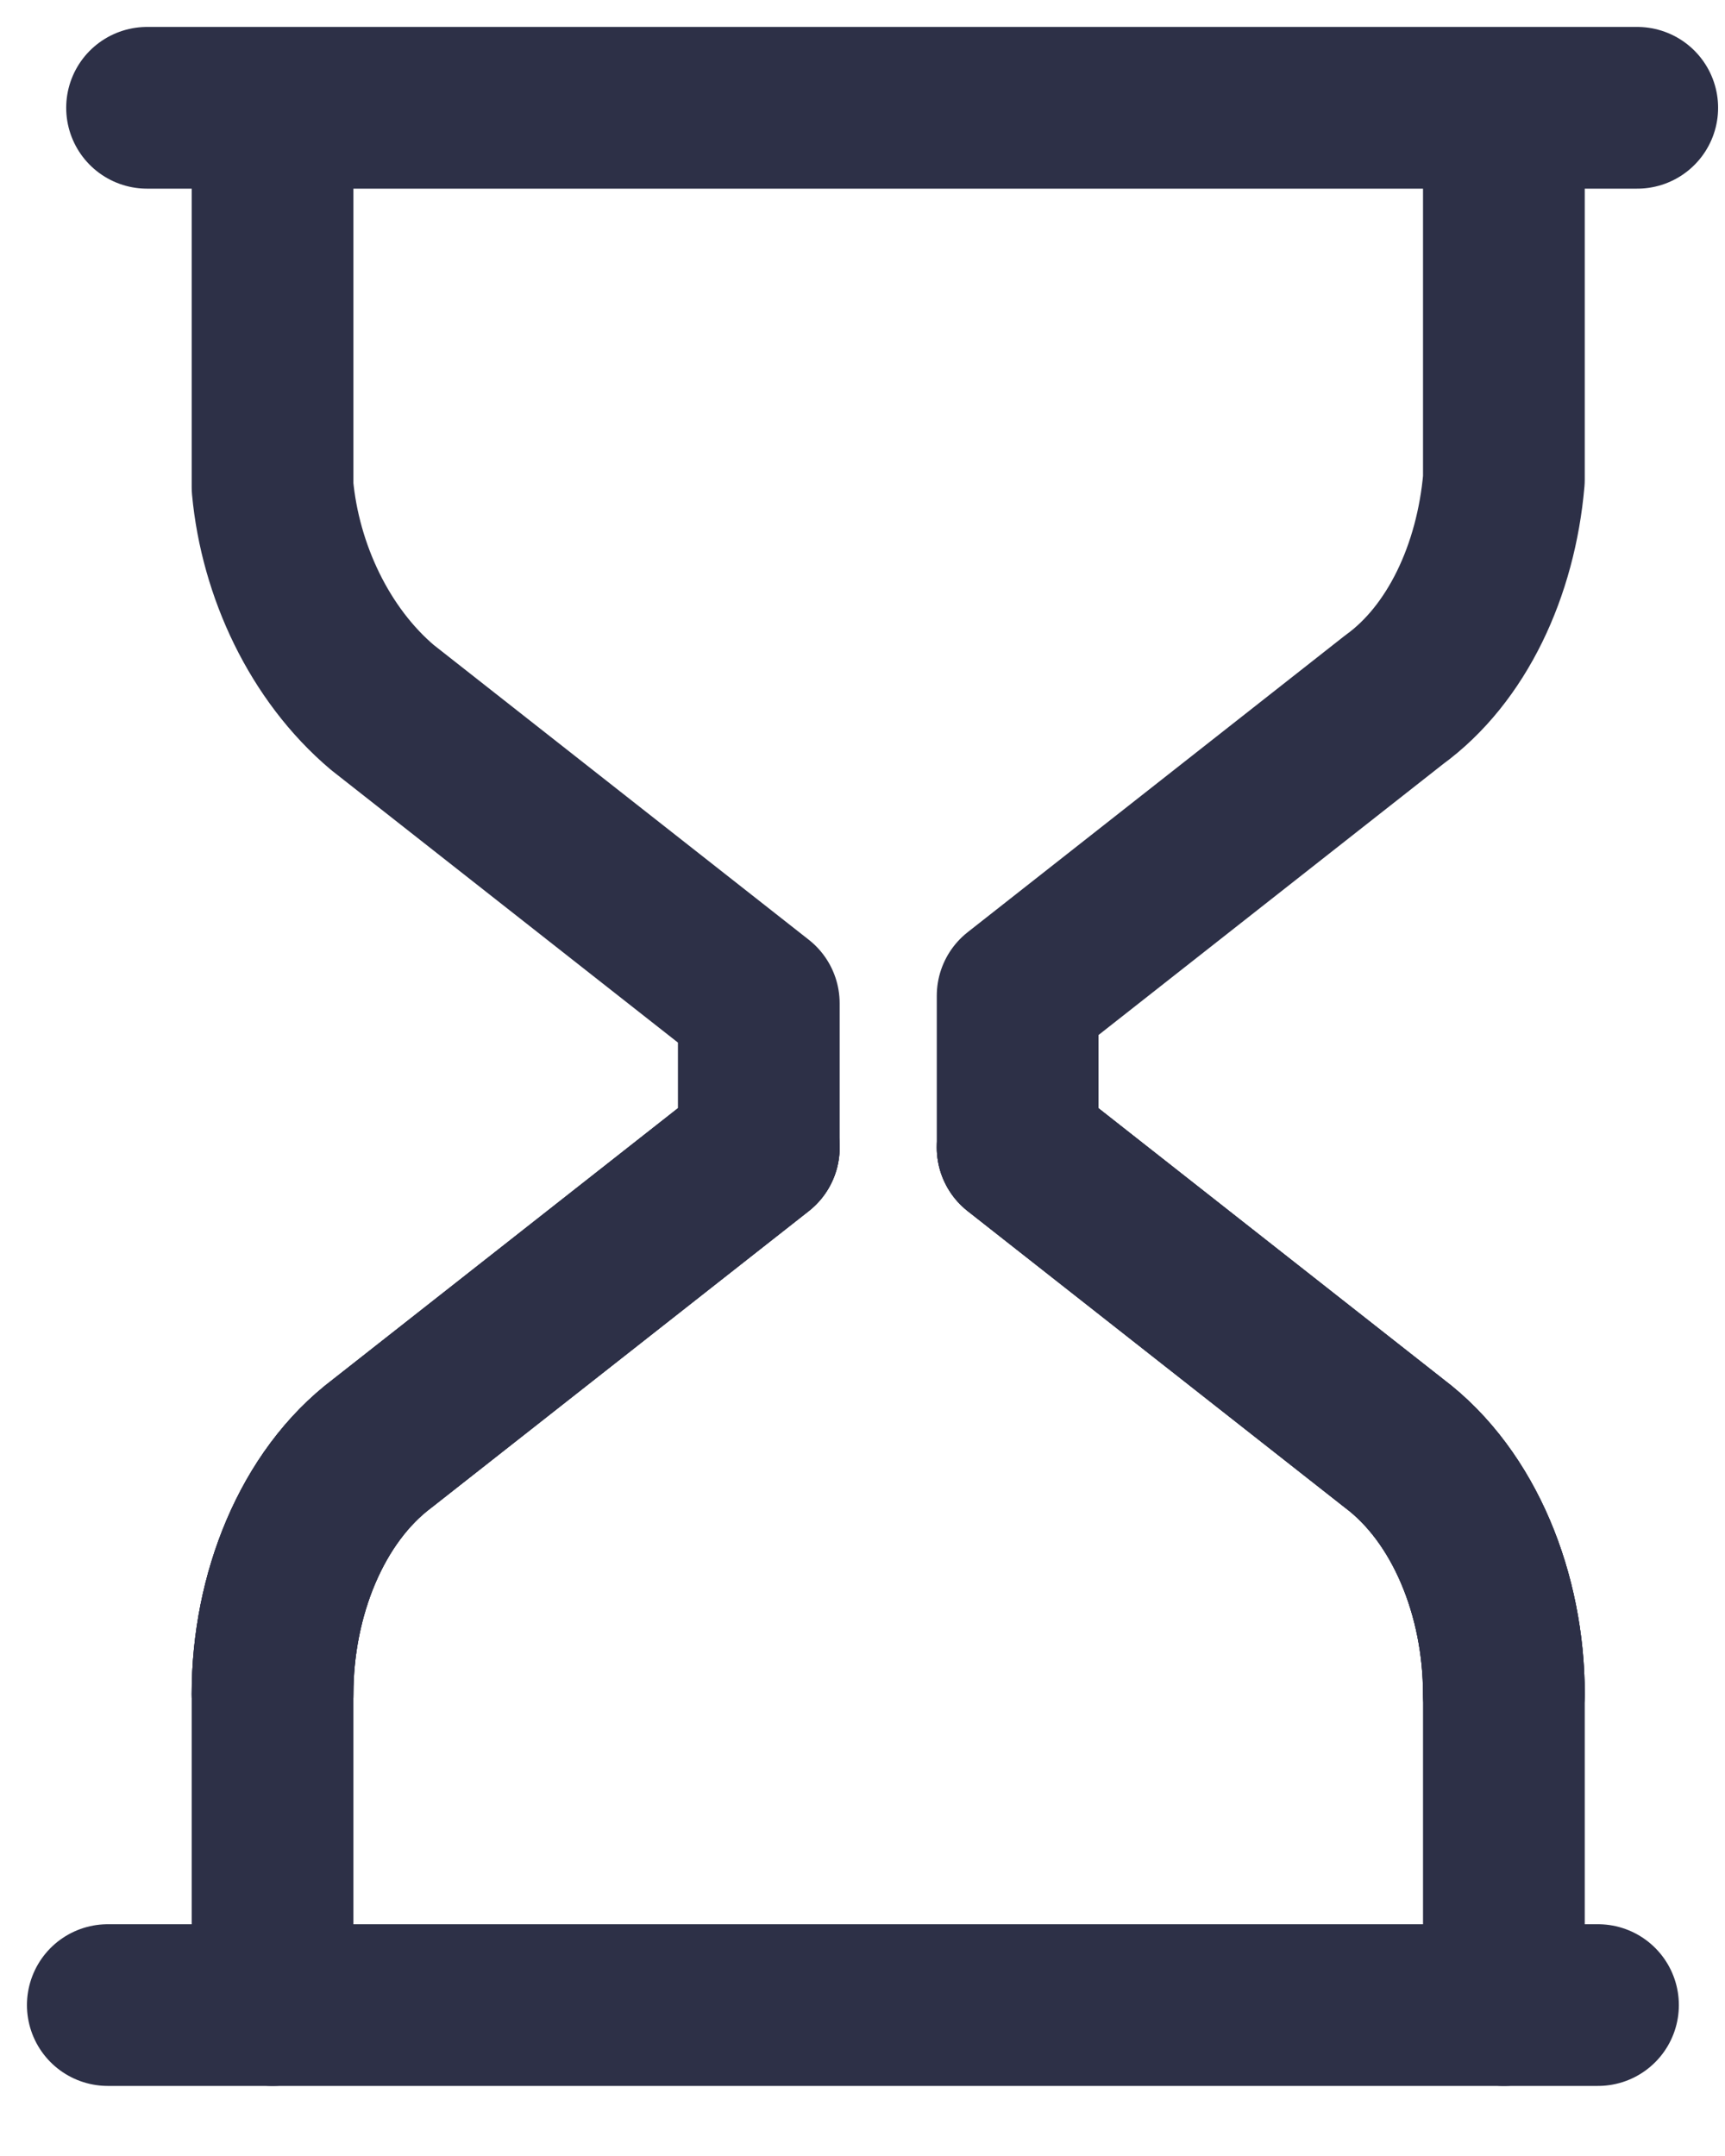 <svg width="16" height="20" viewBox="0 0 16 20" fill="none" xmlns="http://www.w3.org/2000/svg">
<path d="M13.949 18.6V15.714C13.949 14.798 13.585 13.883 12.931 13.39L9.439 10.645V9.237L12.931 6.491C13.512 6.069 13.876 5.294 13.949 4.45C13.949 4.309 13.949 4.238 13.949 4.168V1.141M2.528 18.6V15.714C2.528 14.798 2.891 13.883 3.546 13.39L7.038 10.645V9.307L3.546 6.562C2.964 6.069 2.6 5.294 2.528 4.52C2.528 4.45 2.528 4.379 2.528 4.238V1.141" stroke="#2D3047" stroke-width="1.5" stroke-miterlimit="10" stroke-linecap="round" stroke-linejoin="round"/>
<path d="M13.949 15.714C13.949 14.798 13.585 13.883 12.931 13.39L9.439 10.645M2.528 15.714C2.528 14.798 2.891 13.883 3.546 13.39L7.038 10.645" stroke="#2D3047" stroke-width="1.5" stroke-miterlimit="10" stroke-linecap="round" stroke-linejoin="round"/>
<path d="M13.949 15.714C13.949 14.798 13.585 13.883 12.931 13.39L9.439 10.645M2.528 15.714C2.528 14.798 2.891 13.883 3.546 13.39L7.038 10.645" stroke="#2D3047" stroke-width="1.5" stroke-miterlimit="10" stroke-linecap="round" stroke-linejoin="round"/>
<path d="M1.364 1H15.186" stroke="#2D3047" stroke-width="1.5" stroke-linecap="round" stroke-linejoin="round"/>
<path d="M1 18.6H14.822" stroke="#2D3047" stroke-width="1.5" stroke-linecap="round" stroke-linejoin="round"/>
</svg>
